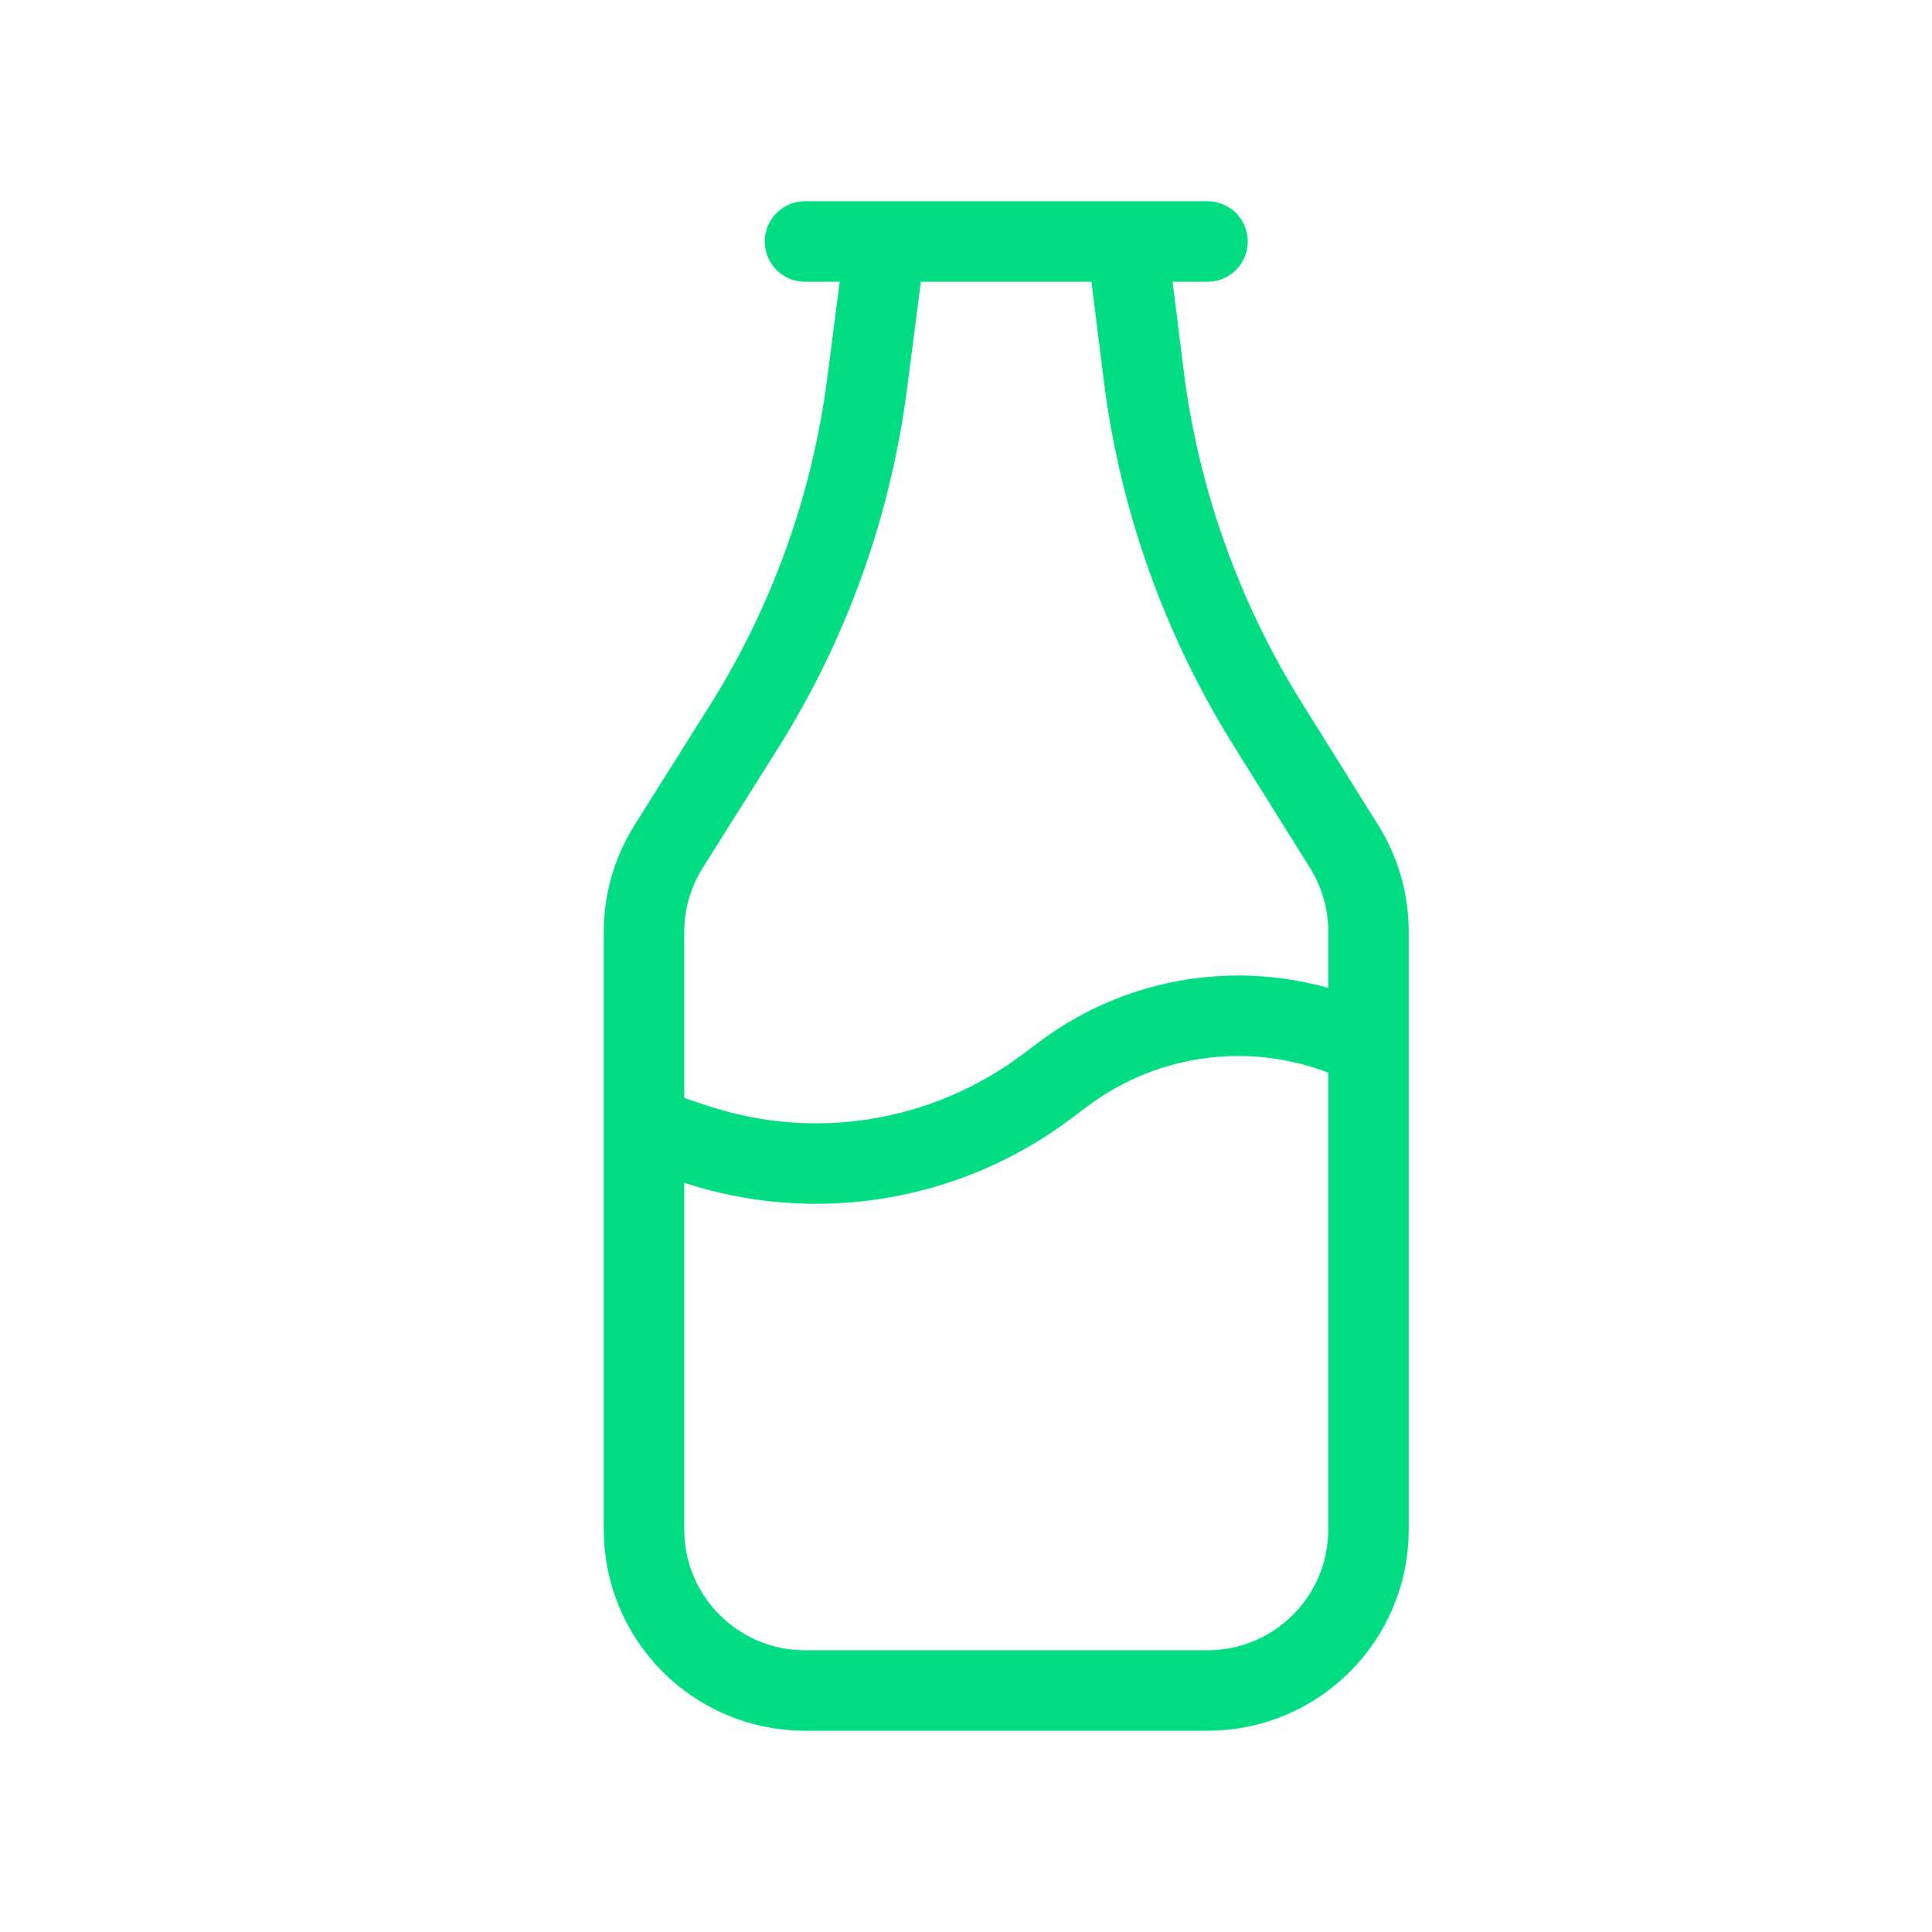 <svg width="24" height="24" viewBox="0 0 24 24" fill="none" xmlns="http://www.w3.org/2000/svg">
<path d="M10 3H15M8.308 10.512L9.236 9.037C10.051 7.743 10.574 6.288 10.771 4.772L11 3H14L14.207 4.66C14.4 6.201 14.927 7.683 15.75 9L16.696 10.514C16.895 10.832 17 11.199 17 11.574V19C17 20.105 16.105 21 15 21H10C8.895 21 8 20.105 8 19V11.577C8 11.2 8.107 10.831 8.308 10.512ZM8 14L8.628 14.209C10.114 14.705 11.747 14.439 13 13.5L13.211 13.342C14.247 12.565 15.612 12.404 16.794 12.905L17 13V19C17 20.105 16.105 21 15 21H10C8.895 21 8 20.105 8 19V14Z" stroke="#00dc82" stroke-linecap="round"/>
</svg>
